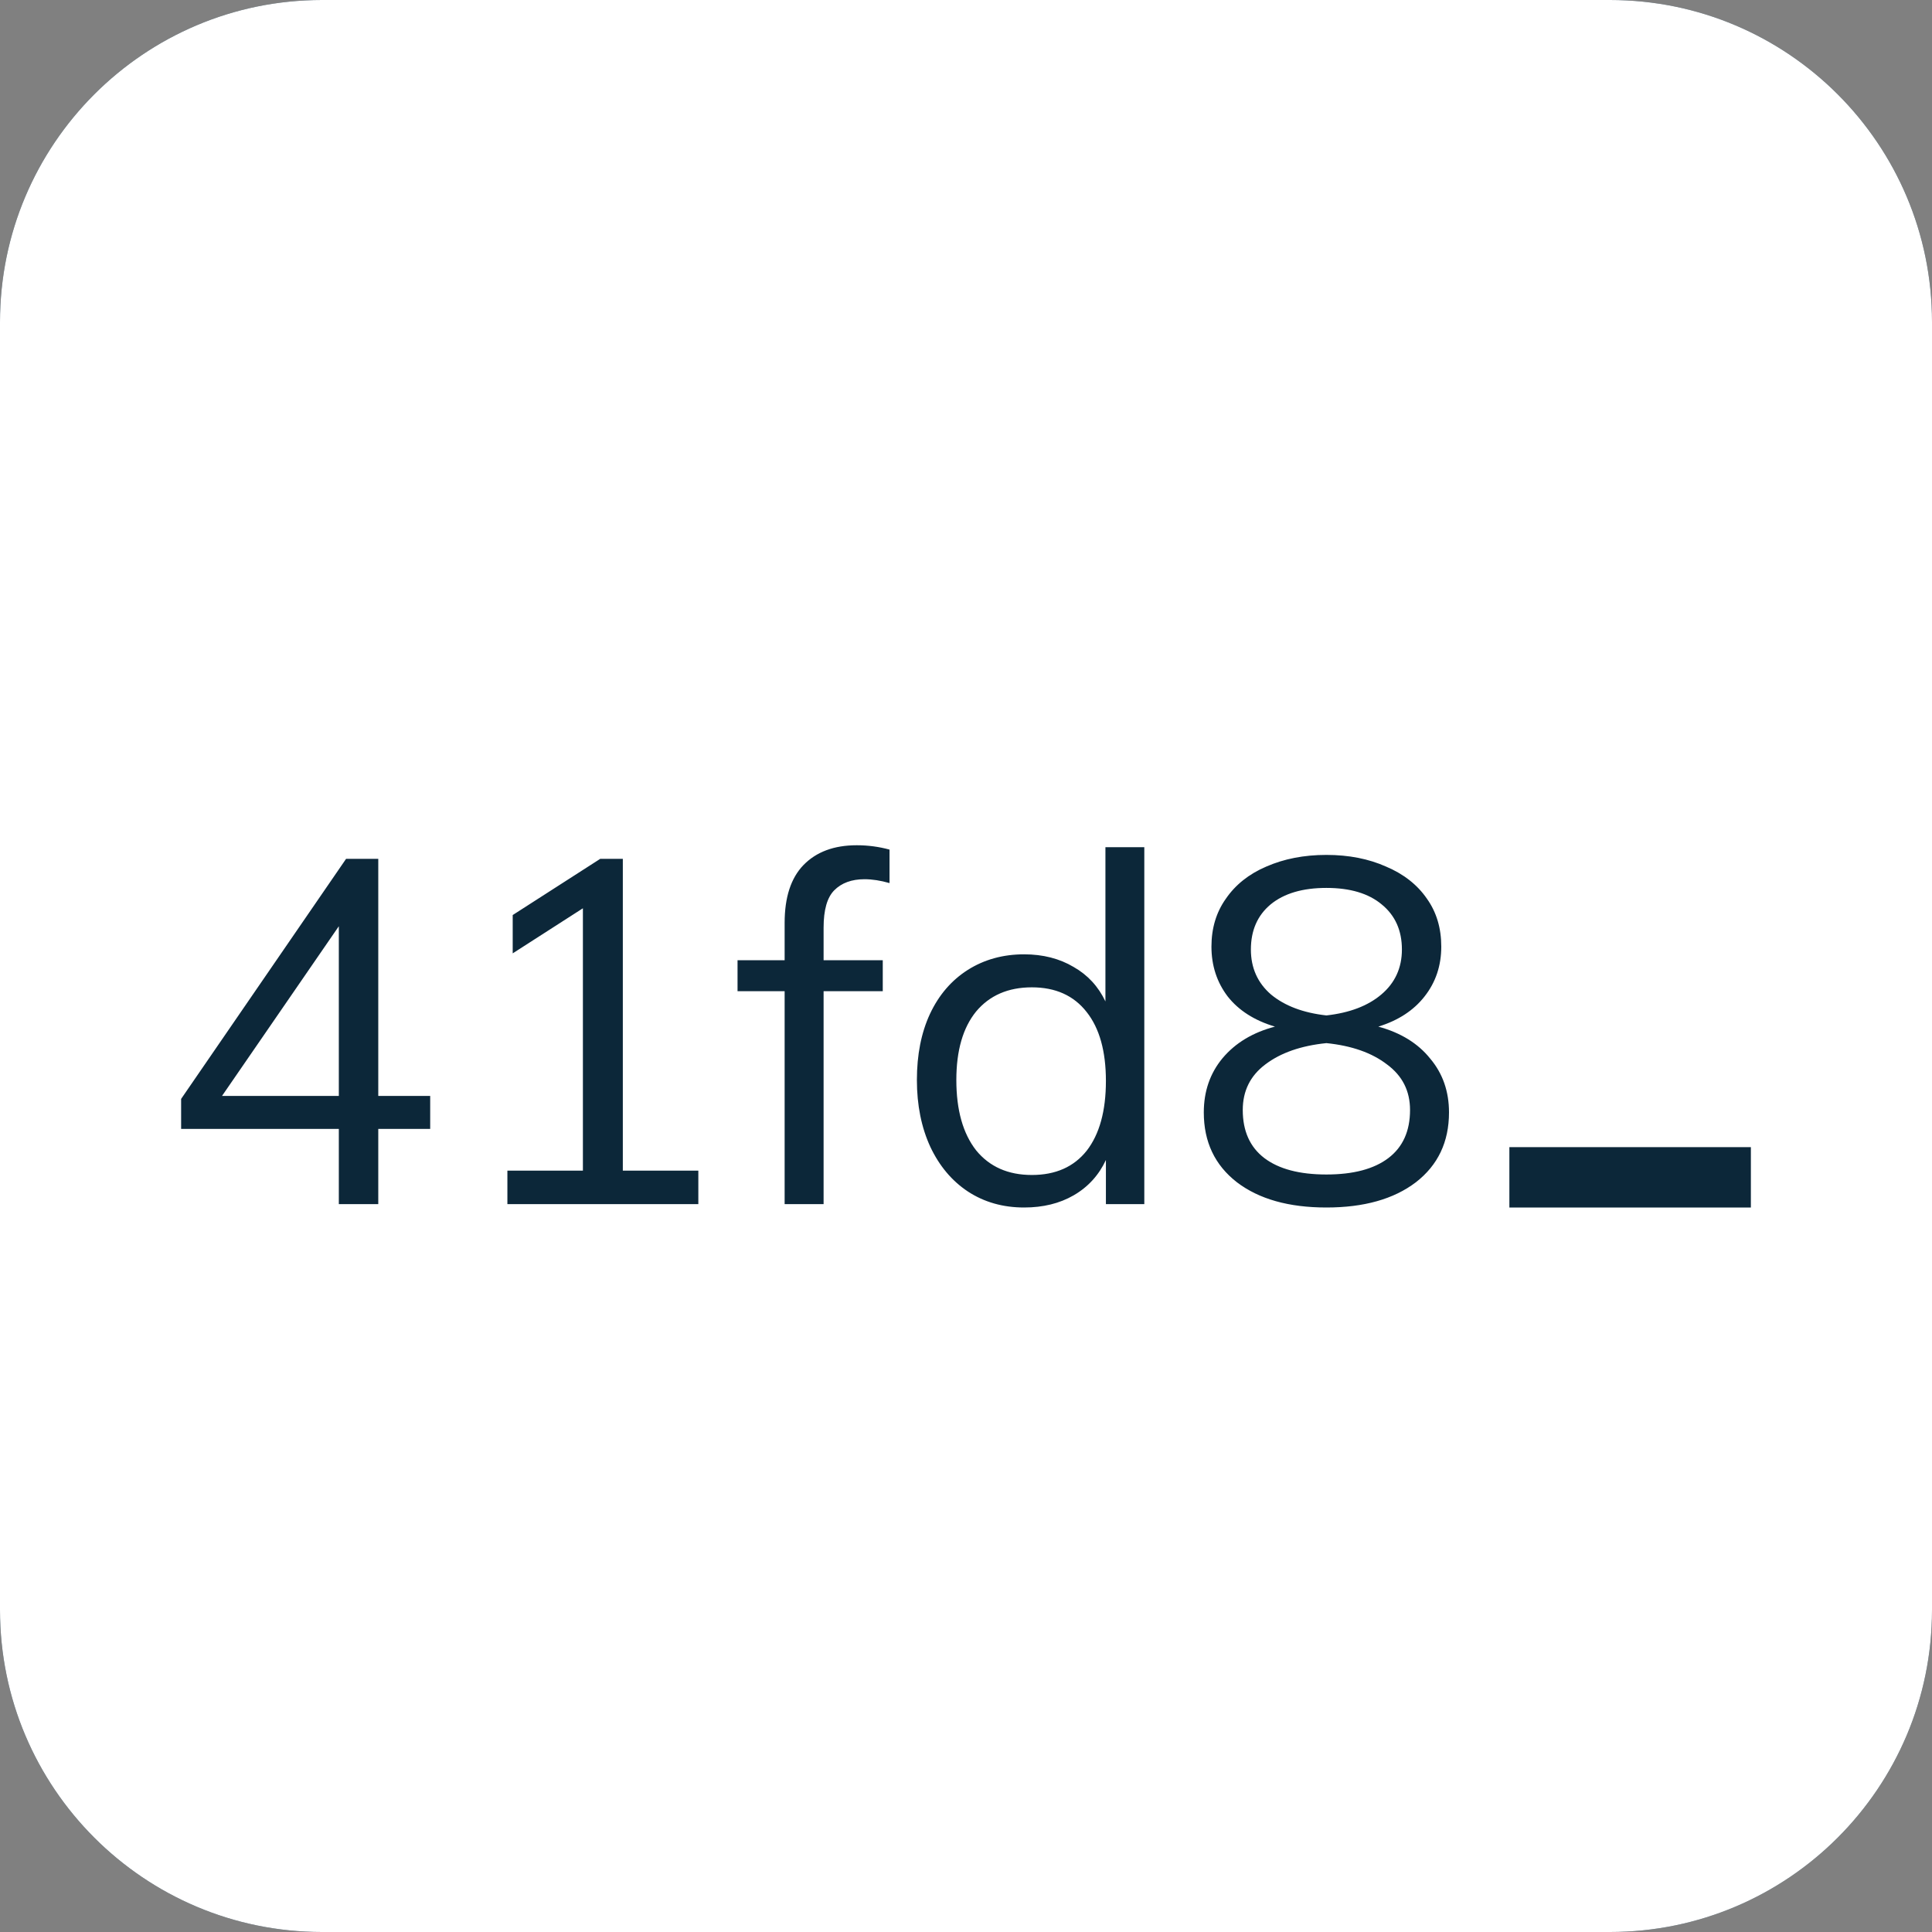 <svg width="24" height="24" viewBox="0 0 24 24" fill="none" xmlns="http://www.w3.org/2000/svg">
<rect x="0" y="0" width="24" height="24" fill="#808080" stroke="none"/>
<path d="M0 4C0 1.791 1.791 0 4 0H20C22.209 0 24 1.791 24 4V20C24 22.209 22.209 24 20 24H4C1.791 24 0 22.209 0 20V4Z" fill="#0C2739"/>
<path fill-rule="evenodd" clip-rule="evenodd" d="M4 0C1.791 0 0 1.791 0 4V20C0 22.209 1.791 24 4 24H20C22.209 24 24 22.209 24 20V4C24 1.791 22.209 0 20 0H4ZM10.739 10.922C10.58 10.922 10.454 10.968 10.363 11.06C10.275 11.149 10.231 11.303 10.231 11.524V11.928H10.966V12.313H10.231V14.958H9.747V12.313H9.162V11.928H9.747V11.464C9.747 11.147 9.825 10.908 9.98 10.747C10.14 10.582 10.361 10.5 10.643 10.5C10.783 10.5 10.918 10.518 11.05 10.554V10.97C10.938 10.938 10.835 10.922 10.739 10.922ZM4.699 14.024H5.344V13.614H4.699V10.669H4.299L2.25 13.651V14.024H4.209V14.958H4.699V14.024ZM4.209 11.506V13.614H2.758L4.209 11.506ZM8.675 14.958V14.542H7.737V10.669H7.456L6.369 11.367V11.843L7.241 11.283V14.542H6.303V14.958H8.675ZM14.215 14.958V10.524H13.732V12.44C13.644 12.255 13.513 12.112 13.337 12.012C13.162 11.908 12.957 11.855 12.722 11.855C12.459 11.855 12.226 11.92 12.023 12.048C11.82 12.177 11.663 12.359 11.552 12.596C11.444 12.829 11.39 13.102 11.39 13.416C11.39 13.729 11.446 14.006 11.557 14.247C11.669 14.484 11.824 14.669 12.023 14.801C12.226 14.934 12.459 15 12.722 15C12.957 15 13.162 14.95 13.337 14.849C13.517 14.745 13.65 14.598 13.738 14.41V14.958H14.215ZM13.499 14.295C13.339 14.496 13.112 14.596 12.818 14.596C12.523 14.596 12.292 14.494 12.125 14.289C11.962 14.08 11.88 13.789 11.88 13.416C11.88 13.05 11.962 12.767 12.125 12.566C12.292 12.366 12.523 12.265 12.818 12.265C13.112 12.265 13.339 12.367 13.499 12.572C13.658 12.773 13.738 13.058 13.738 13.428C13.738 13.801 13.658 14.09 13.499 14.295ZM17.122 12.753C17.401 12.829 17.616 12.962 17.767 13.151C17.922 13.335 18 13.558 18 13.819C18 14.185 17.863 14.474 17.588 14.687C17.313 14.896 16.943 15 16.477 15C16.011 15 15.641 14.896 15.366 14.687C15.091 14.474 14.954 14.185 14.954 13.819C14.954 13.558 15.031 13.333 15.187 13.145C15.346 12.956 15.563 12.825 15.838 12.753C15.583 12.677 15.388 12.552 15.252 12.38C15.117 12.203 15.049 11.996 15.049 11.759C15.049 11.53 15.109 11.331 15.229 11.163C15.348 10.99 15.515 10.857 15.73 10.765C15.949 10.669 16.198 10.62 16.477 10.62C16.756 10.62 17.003 10.669 17.218 10.765C17.436 10.857 17.606 10.99 17.725 11.163C17.845 11.331 17.904 11.53 17.904 11.759C17.904 11.996 17.835 12.203 17.695 12.38C17.56 12.552 17.369 12.677 17.122 12.753ZM15.539 11.795C15.539 12.024 15.623 12.211 15.79 12.355C15.961 12.496 16.19 12.582 16.477 12.614C16.764 12.582 16.991 12.496 17.158 12.355C17.329 12.211 17.415 12.024 17.415 11.795C17.415 11.558 17.331 11.371 17.164 11.235C17 11.098 16.771 11.03 16.477 11.03C16.182 11.03 15.951 11.098 15.784 11.235C15.621 11.371 15.539 11.558 15.539 11.795ZM16.477 14.59C16.811 14.59 17.068 14.522 17.247 14.386C17.427 14.249 17.516 14.05 17.516 13.789C17.516 13.552 17.421 13.364 17.23 13.223C17.042 13.078 16.791 12.99 16.477 12.958C16.162 12.99 15.909 13.078 15.718 13.223C15.531 13.364 15.438 13.552 15.438 13.789C15.438 14.05 15.527 14.249 15.706 14.386C15.886 14.522 16.142 14.59 16.477 14.59ZM21.75 14.25H18.75V15H21.75V14.25Z" fill="white"/>
</svg>

